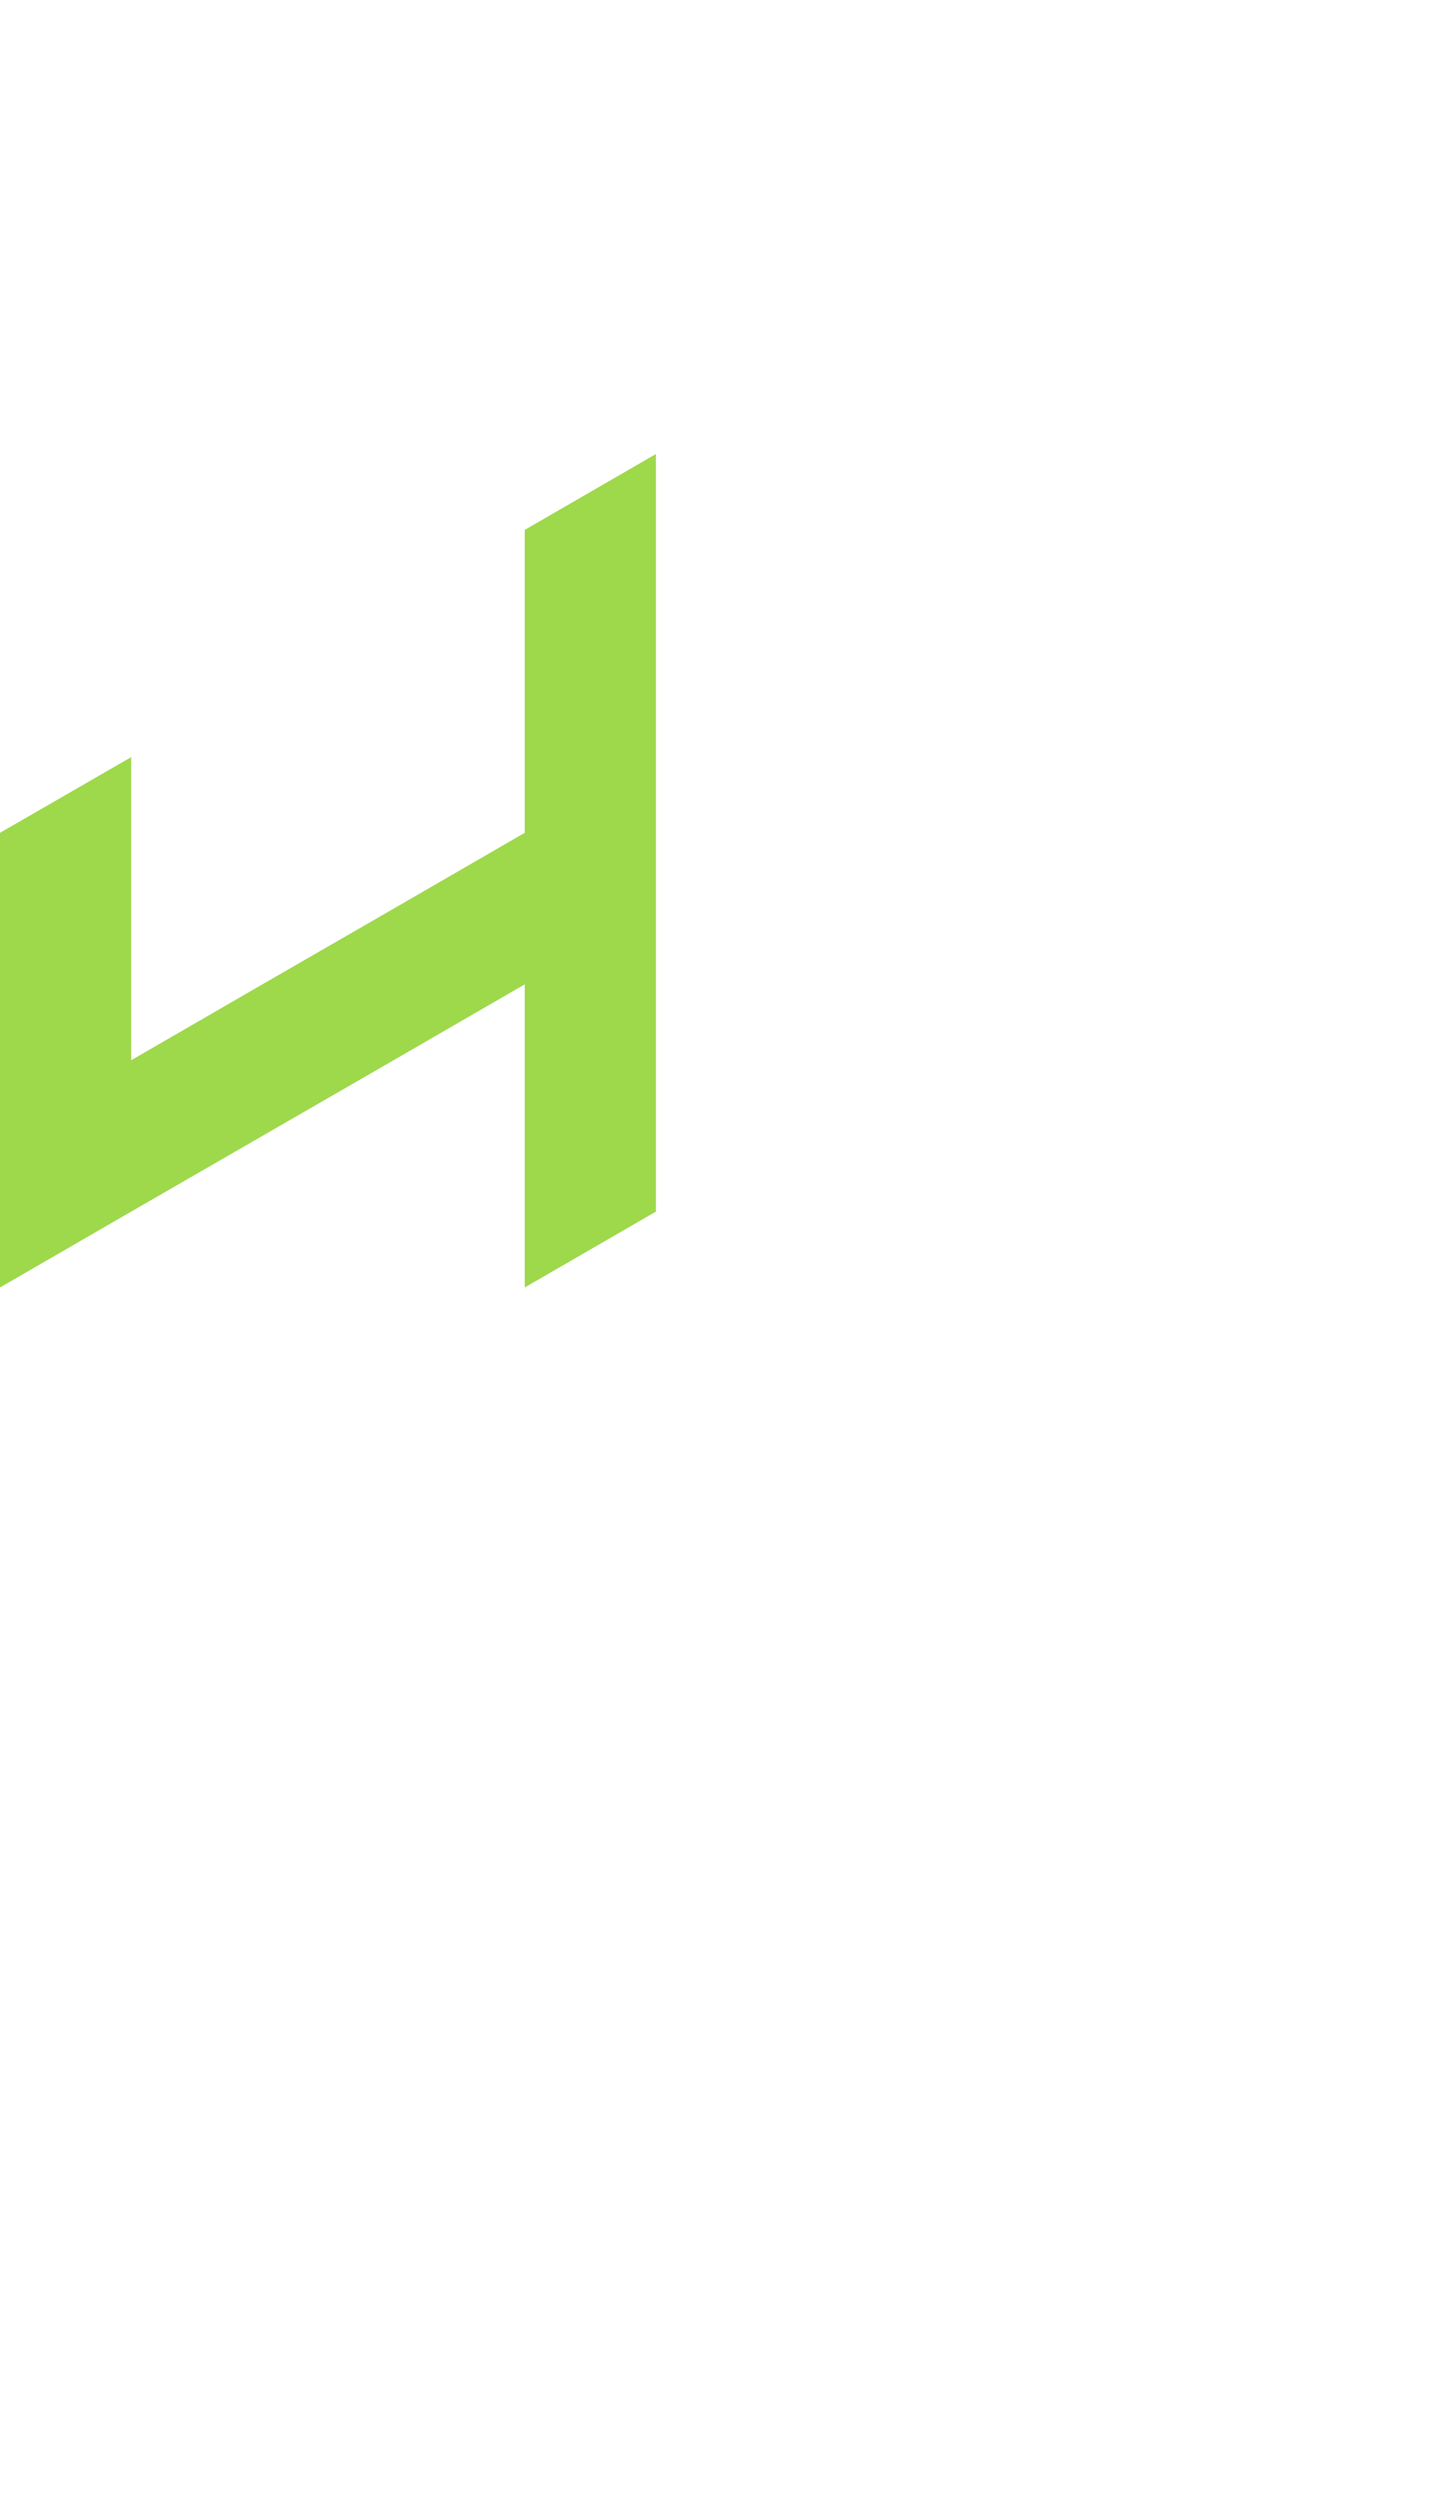 <?xml version="1.0" encoding="utf-8"?>
<!-- Generator: Adobe Illustrator 25.2.0, SVG Export Plug-In . SVG Version: 6.00 Build 0)  -->
<svg version="1.1" id="Layer_1" xmlns="http://www.w3.org/2000/svg" xmlns:xlink="http://www.w3.org/1999/xlink" x="0px" y="0px"
	 viewBox="0 0 660 1143.1" style="enable-background:new 0 0 660 1143.1;" xml:space="preserve">
<style type="text/css">
	.st0{fill:#9ed84b;}
</style>
<polygon id="_x34_" class="st0" points="0,519.4 0,588.7 60,554 60,554 120,519.4 120,519.4 180,484.8 180,484.8 240,450.1 
	240,450.1 240,450.1 240,519.4 240,519.4 240,588.7 300,554 300,484.8 300,484.8 300,415.5 300,415.5 300,346.2 300,276.9 
	300,207.6 240,242.3 240,242.3 240,311.6 240,380.8 240,380.8 180,415.5 180,415.5 120,450.1 120,450.1 60,484.8 60,484.8 60,484.8 
	60,484.8 60,415.5 60,415.5 60,415.5 60,346.2 60,346.2 0,380.8 0,450.1 "/>
</svg>
